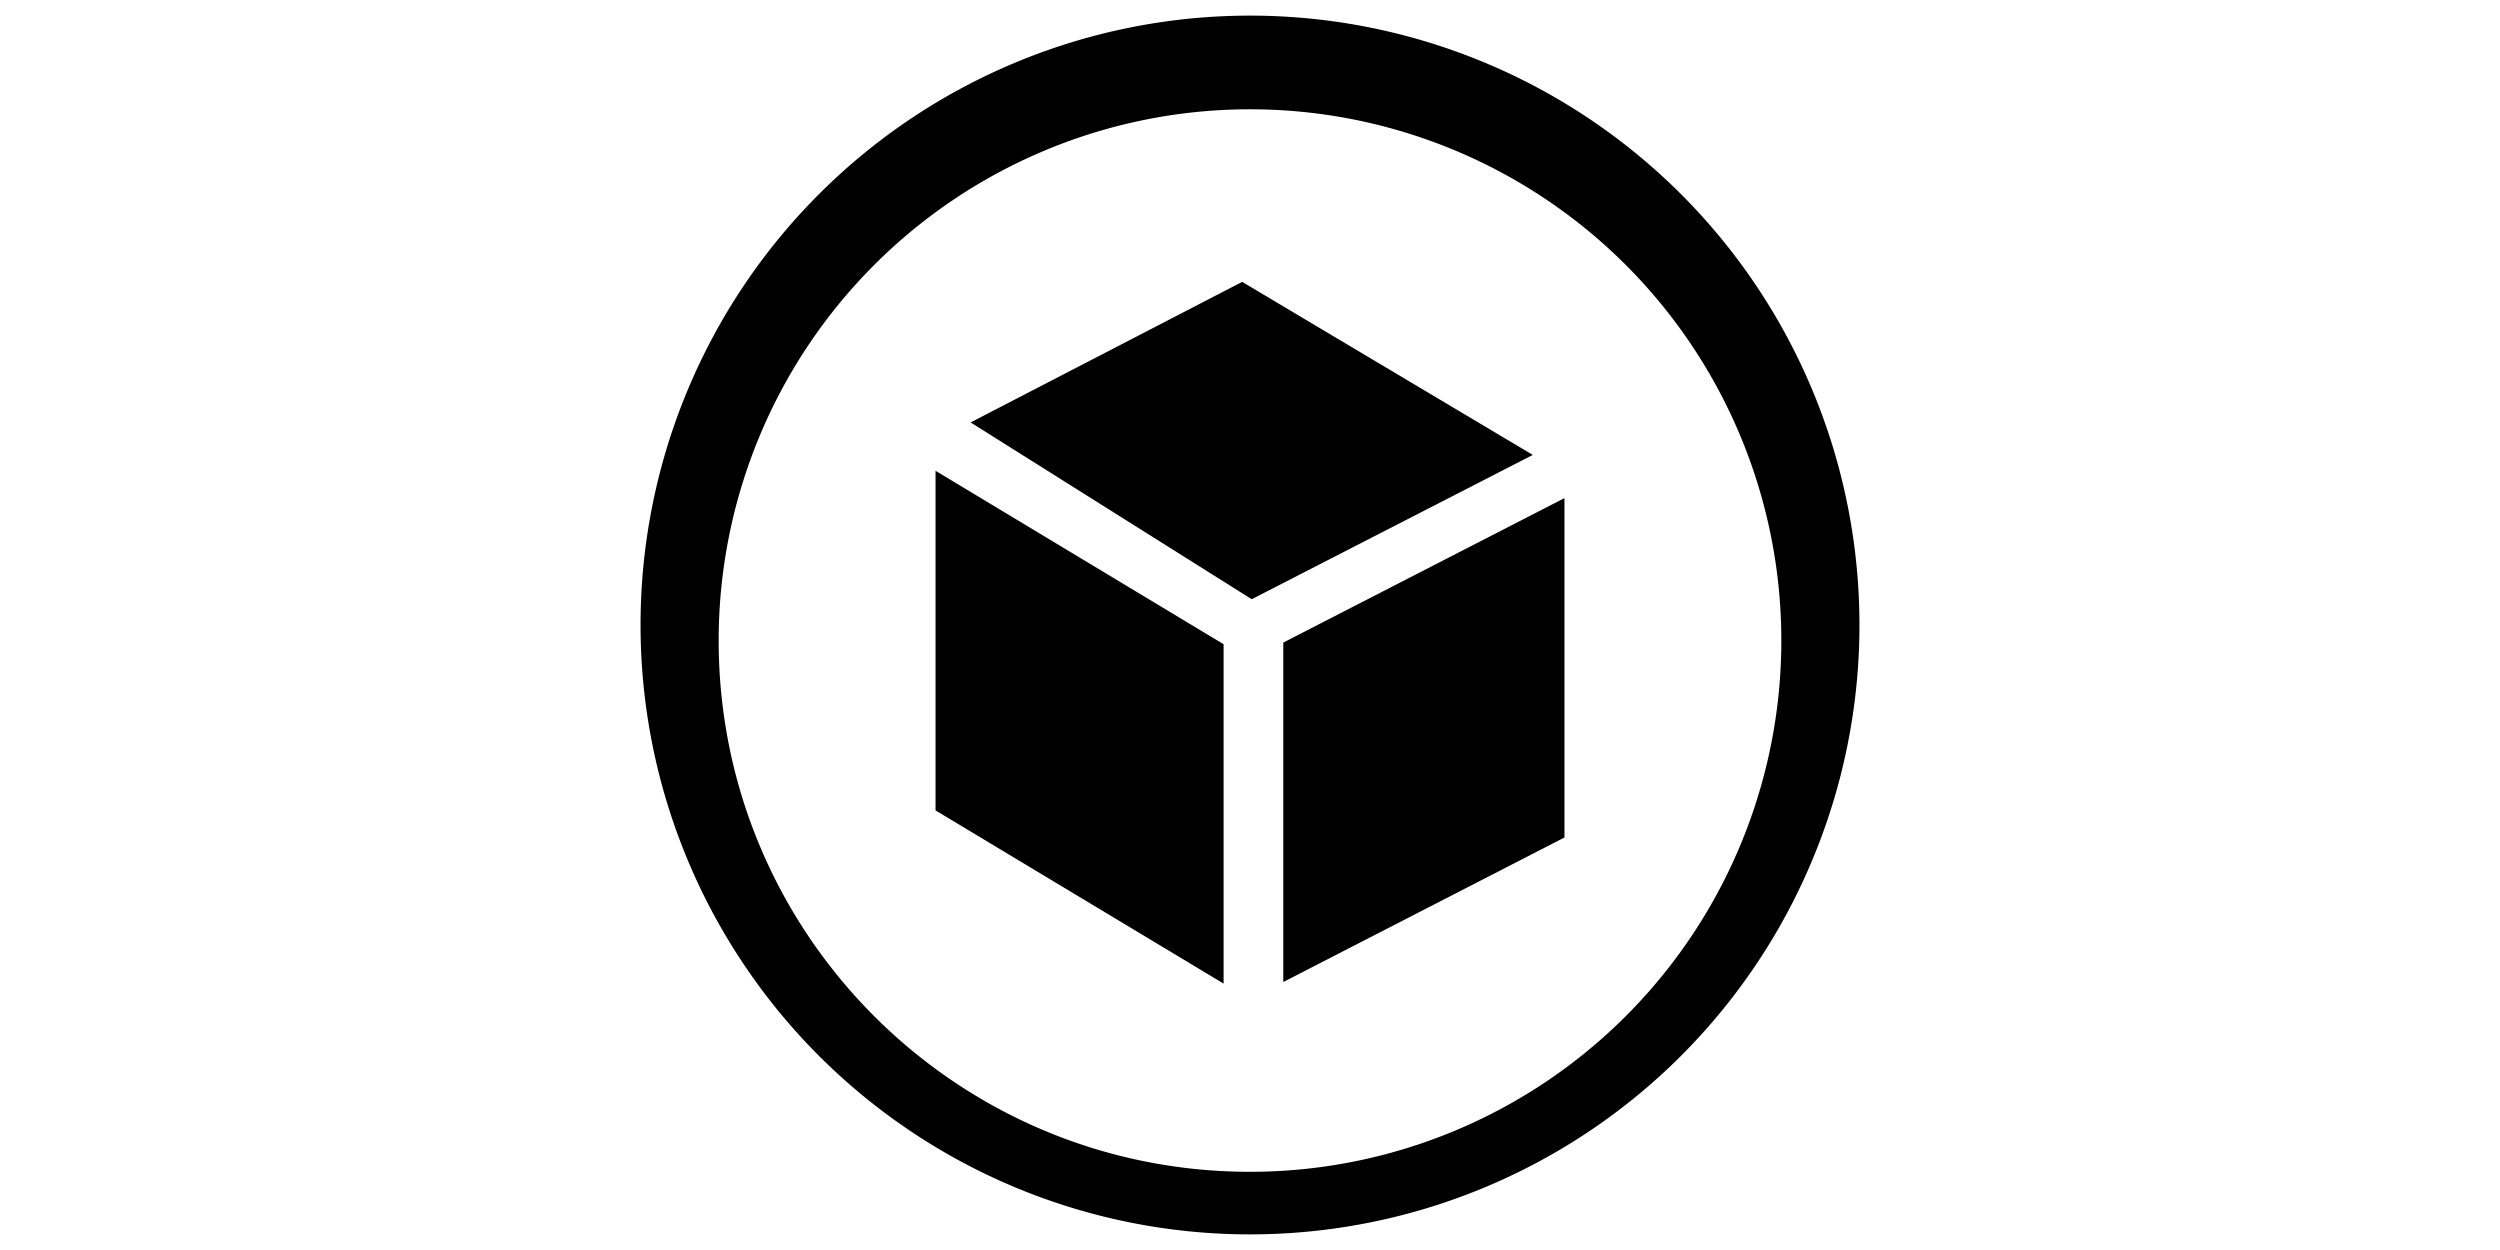 <?xml version="1.0" standalone="no"?><!DOCTYPE svg PUBLIC "-//W3C//DTD SVG 1.1//EN" "http://www.w3.org/Graphics/SVG/1.1/DTD/svg11.dtd"><svg class="icon" height="512" viewBox="0 0 1024 1024" version="1.1" xmlns="http://www.w3.org/2000/svg"><path d="M743.68 372.672L513.408 490.88 283.136 346.048 505.6 230.912l238.08 141.76z m-489.28 291.2l235.968 141.888V527.744l-235.968-142.08v278.208z m284.864 140.608l230.336-118.4V408.064L539.264 526.4v278.08zM1011.264 512a499.2 499.2 0 0 1-499.328 499.2A499.2 499.2 0 0 1 12.736 512a499.2 499.2 0 0 1 499.2-499.2A499.2 499.2 0 0 1 1011.264 512z m-64 12.736a435.2 435.2 0 0 0-435.328-435.2 435.2 435.2 0 0 0-435.2 435.2c0 240.448 194.816 435.2 435.2 435.2a435.2 435.2 0 0 0 435.328-435.2z" /></svg>
